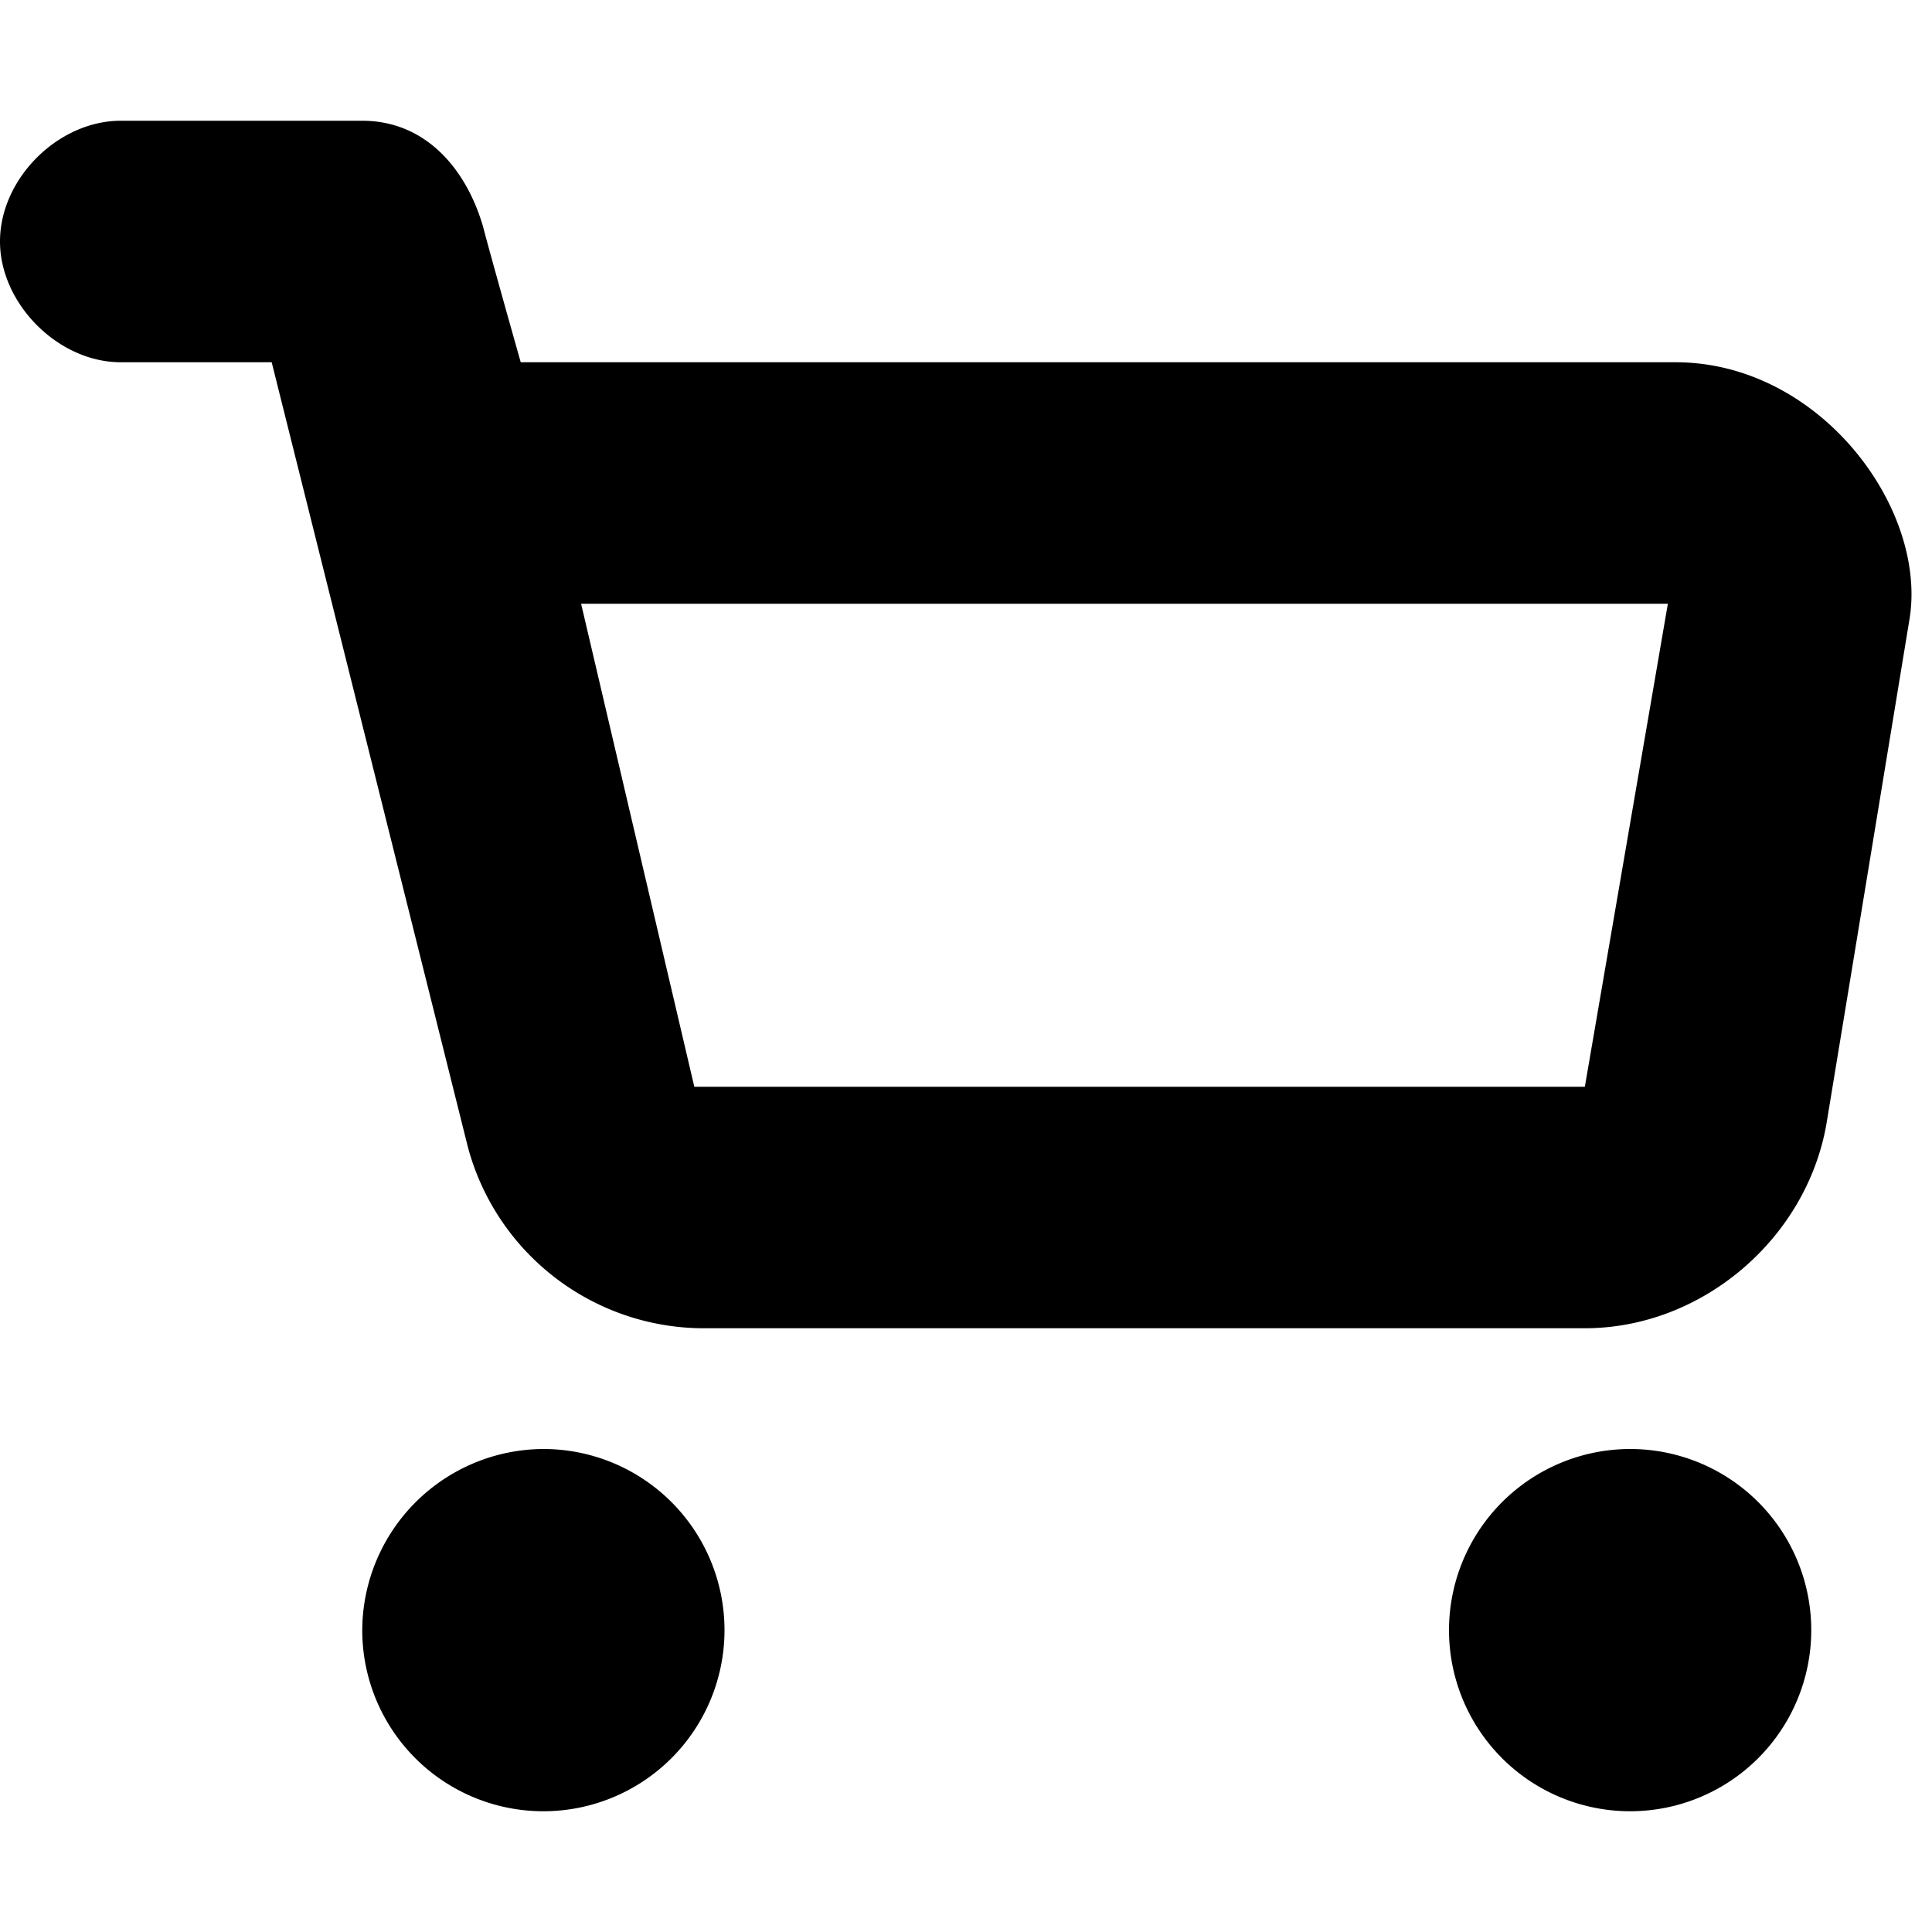 <svg xmlns="http://www.w3.org/2000/svg" width="256" height="256" viewBox="0 0 256 256">
<defs>
    <style>
      .cls-1 {
        fill-rule: evenodd;
      }
    </style>
  </defs>
  <path id="cart" class="cls-1" d="M0,32c0-8.344,7.719-16,16-16H48c8.281,0,13.719,6.219,16,14,1.094,4.219,5,18,5,18H222c19.158,0,33.43,19.386,31.016,34.06C250.155,99.454,244.9,131.419,242,149c-2.681,15.167-16.486,27-32,27H93a32.4,32.4,0,0,1-30.995-23.978L36,48H16C7.688,48,0,40.219,0,32ZM92,144L77,80H221l-11,64H92ZM72,192a24,24,0,1,1-24,24A24.107,24.107,0,0,1,72,192Zm144,0a24,24,0,1,1-24,24A24.026,24.026,0,0,1,216,192Z"/>
</svg>
